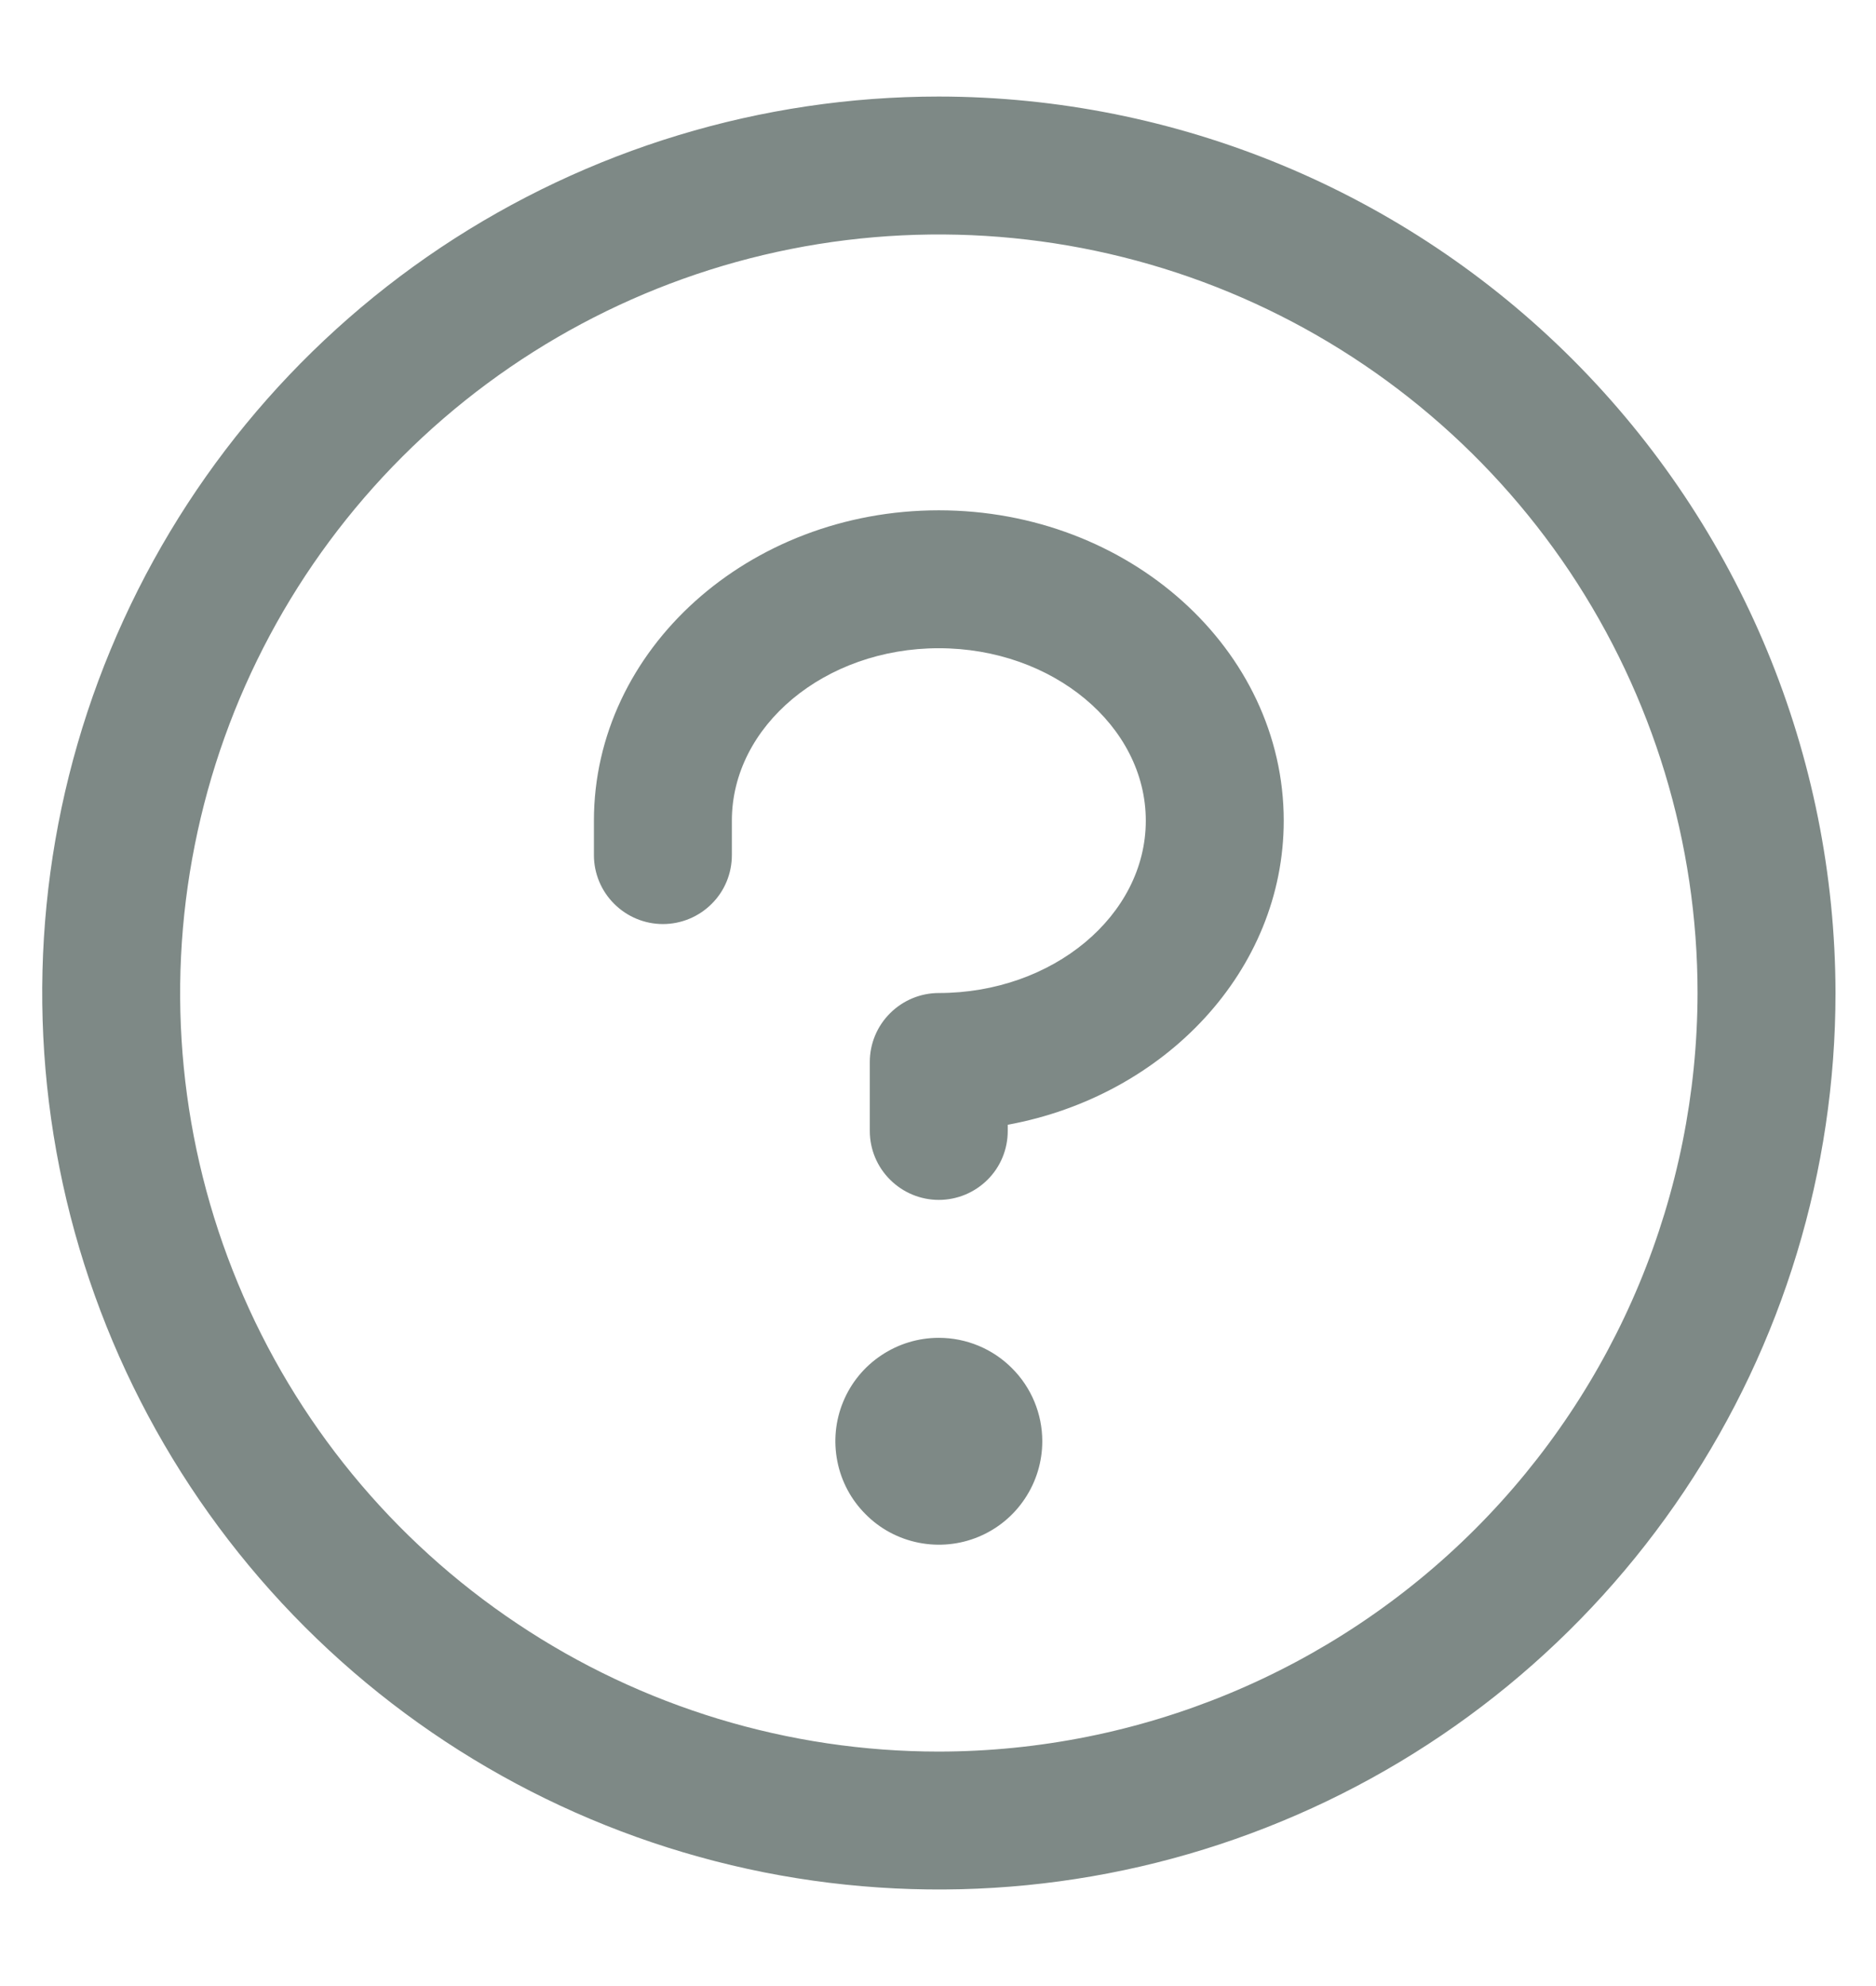 <svg width="17" height="18" viewBox="0 0 17 18" fill="none" xmlns="http://www.w3.org/2000/svg">
<path d="M9.445 13.062C9.445 13.248 9.39 13.429 9.287 13.583C9.184 13.738 9.038 13.858 8.866 13.929C8.695 14 8.506 14.018 8.325 13.982C8.143 13.946 7.976 13.857 7.845 13.725C7.713 13.594 7.624 13.427 7.588 13.245C7.552 13.063 7.57 12.875 7.641 12.704C7.712 12.532 7.832 12.386 7.987 12.283C8.141 12.18 8.322 12.125 8.507 12.125C8.756 12.125 8.995 12.224 9.17 12.4C9.346 12.575 9.445 12.814 9.445 13.062ZM8.507 4.625C6.784 4.625 5.382 5.887 5.382 7.438V7.75C5.382 7.916 5.448 8.075 5.566 8.192C5.683 8.309 5.842 8.375 6.007 8.375C6.173 8.375 6.332 8.309 6.449 8.192C6.567 8.075 6.632 7.916 6.632 7.75V7.438C6.632 6.578 7.474 5.875 8.507 5.875C9.541 5.875 10.383 6.578 10.383 7.438C10.383 8.297 9.541 9 8.507 9C8.342 9 8.183 9.066 8.066 9.183C7.948 9.3 7.882 9.459 7.882 9.625V10.25C7.882 10.416 7.948 10.575 8.066 10.692C8.183 10.809 8.342 10.875 8.507 10.875C8.673 10.875 8.832 10.809 8.949 10.692C9.067 10.575 9.132 10.416 9.132 10.25V10.194C10.557 9.932 11.633 8.795 11.633 7.438C11.633 5.887 10.231 4.625 8.507 4.625ZM16.633 9C16.633 10.607 16.156 12.178 15.263 13.514C14.37 14.85 13.101 15.892 11.617 16.506C10.132 17.122 8.498 17.282 6.922 16.969C5.346 16.655 3.899 15.882 2.762 14.745C1.626 13.609 0.852 12.161 0.539 10.585C0.225 9.009 0.386 7.375 1.001 5.891C1.616 4.406 2.657 3.137 3.993 2.244C5.33 1.352 6.9 0.875 8.507 0.875C10.662 0.877 12.727 1.734 14.25 3.257C15.773 4.781 16.63 6.846 16.633 9ZM15.383 9C15.383 7.64 14.979 6.311 14.224 5.18C13.468 4.05 12.395 3.169 11.138 2.648C9.882 2.128 8.5 1.992 7.166 2.257C5.833 2.522 4.608 3.177 3.646 4.139C2.685 5.1 2.03 6.325 1.765 7.659C1.499 8.992 1.635 10.375 2.156 11.631C2.676 12.887 3.557 13.961 4.688 14.716C5.818 15.472 7.148 15.875 8.507 15.875C10.33 15.873 12.078 15.148 13.367 13.859C14.655 12.57 15.38 10.823 15.383 9Z" fill="#7E8986"/>
</svg>
